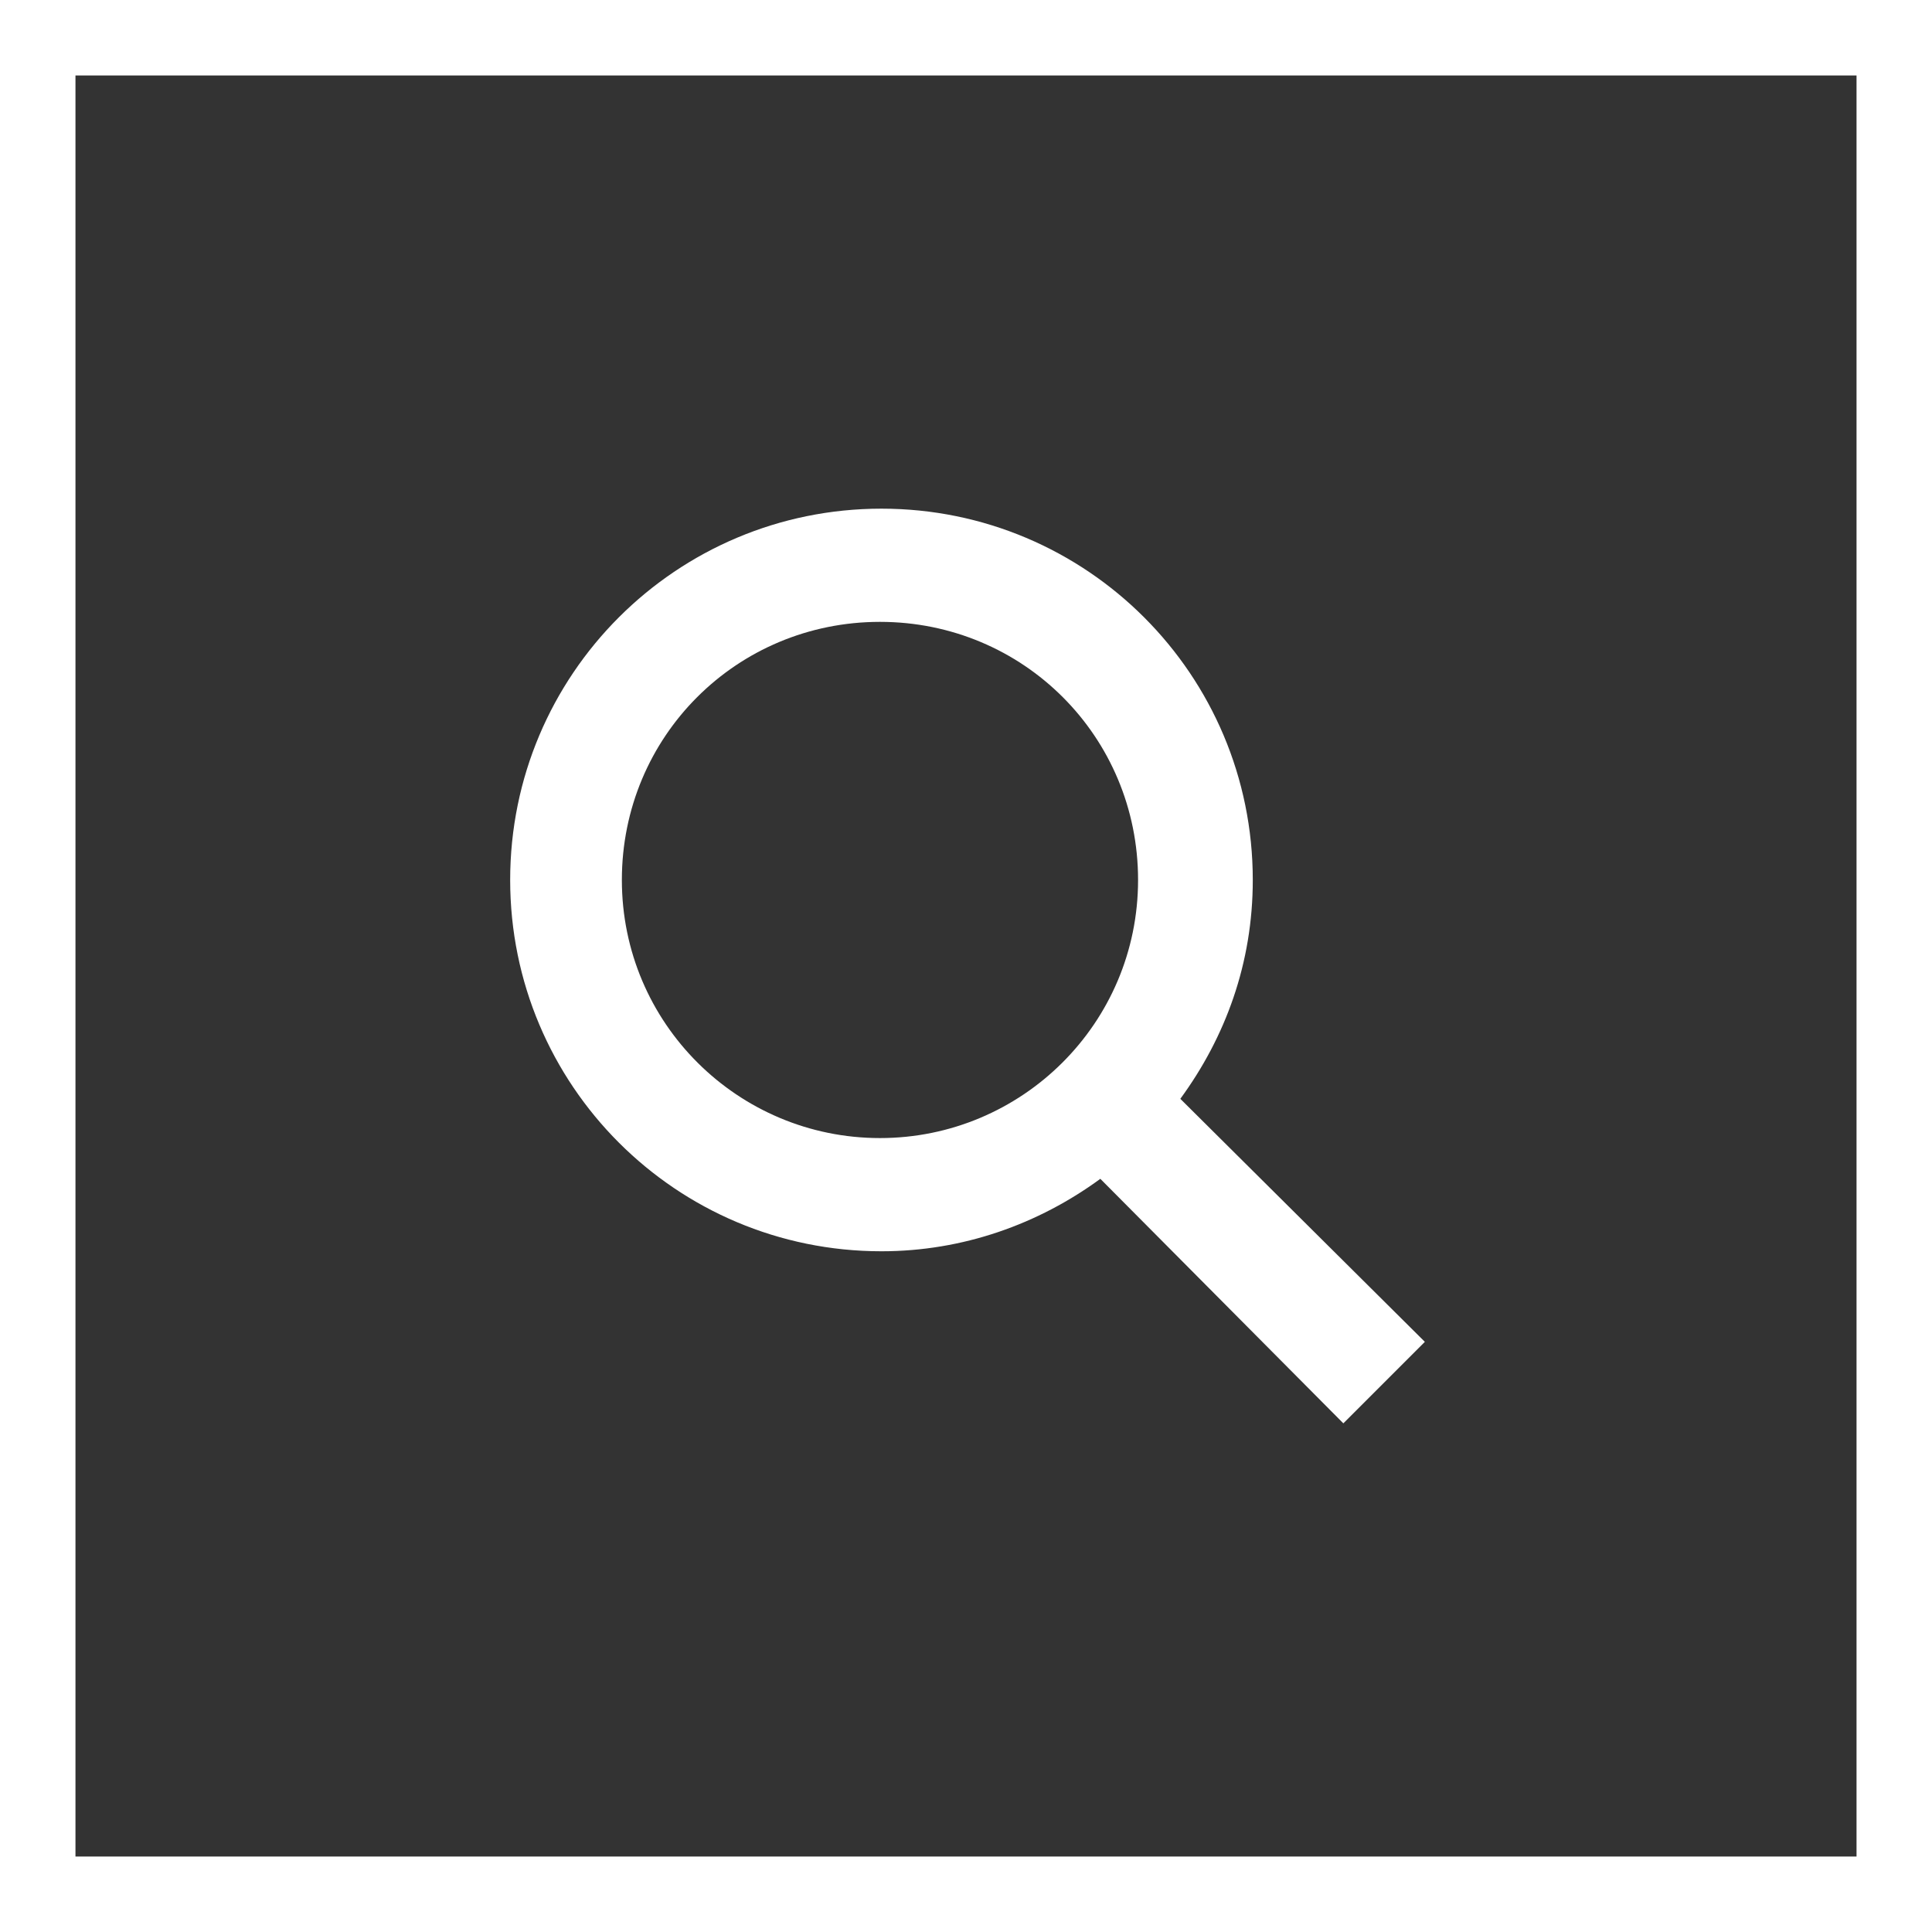 <?xml version="1.0" encoding="utf-8"?>
<!-- Generator: Adobe Illustrator 21.0.0, SVG Export Plug-In . SVG Version: 6.00 Build 0)  -->
<svg version="1.1" id="Réteg_1" xmlns="http://www.w3.org/2000/svg" xmlns:xlink="http://www.w3.org/1999/xlink" x="0px" y="0px"
	 viewBox="0 0 128 128" style="enable-background:new 0 0 128 128;" xml:space="preserve">
<rect x="0" y="0" width="128" height="128" fill="#333333" stroke="none"/>
<style type="text/css">
	.st0{fill:#FFFFFF;}
</style>
<path class="st0" d="M78.2,72.8c3-4.1,4.8-9,4.8-14.5c0-13.6-11-24.6-24.6-24.6s-24.6,11-24.6,24.6s11,24.6,24.6,24.6
	c5.4,0,10.4-1.8,14.5-4.8L89,94.3l5.4-5.4L78.2,72.8L78.2,72.8z M58.3,75.4c-9.4,0-17.1-7.6-17.1-17.1s7.6-17.1,17.1-17.1
	s17.1,7.6,17.1,17.1S67.7,75.4,58.3,75.4L58.3,75.4z"/>
<g>
	<path class="st0" d="M123,5v118H5V5H123 M128,0H0v128h128V0L128,0z"/>
</g>
</svg>
